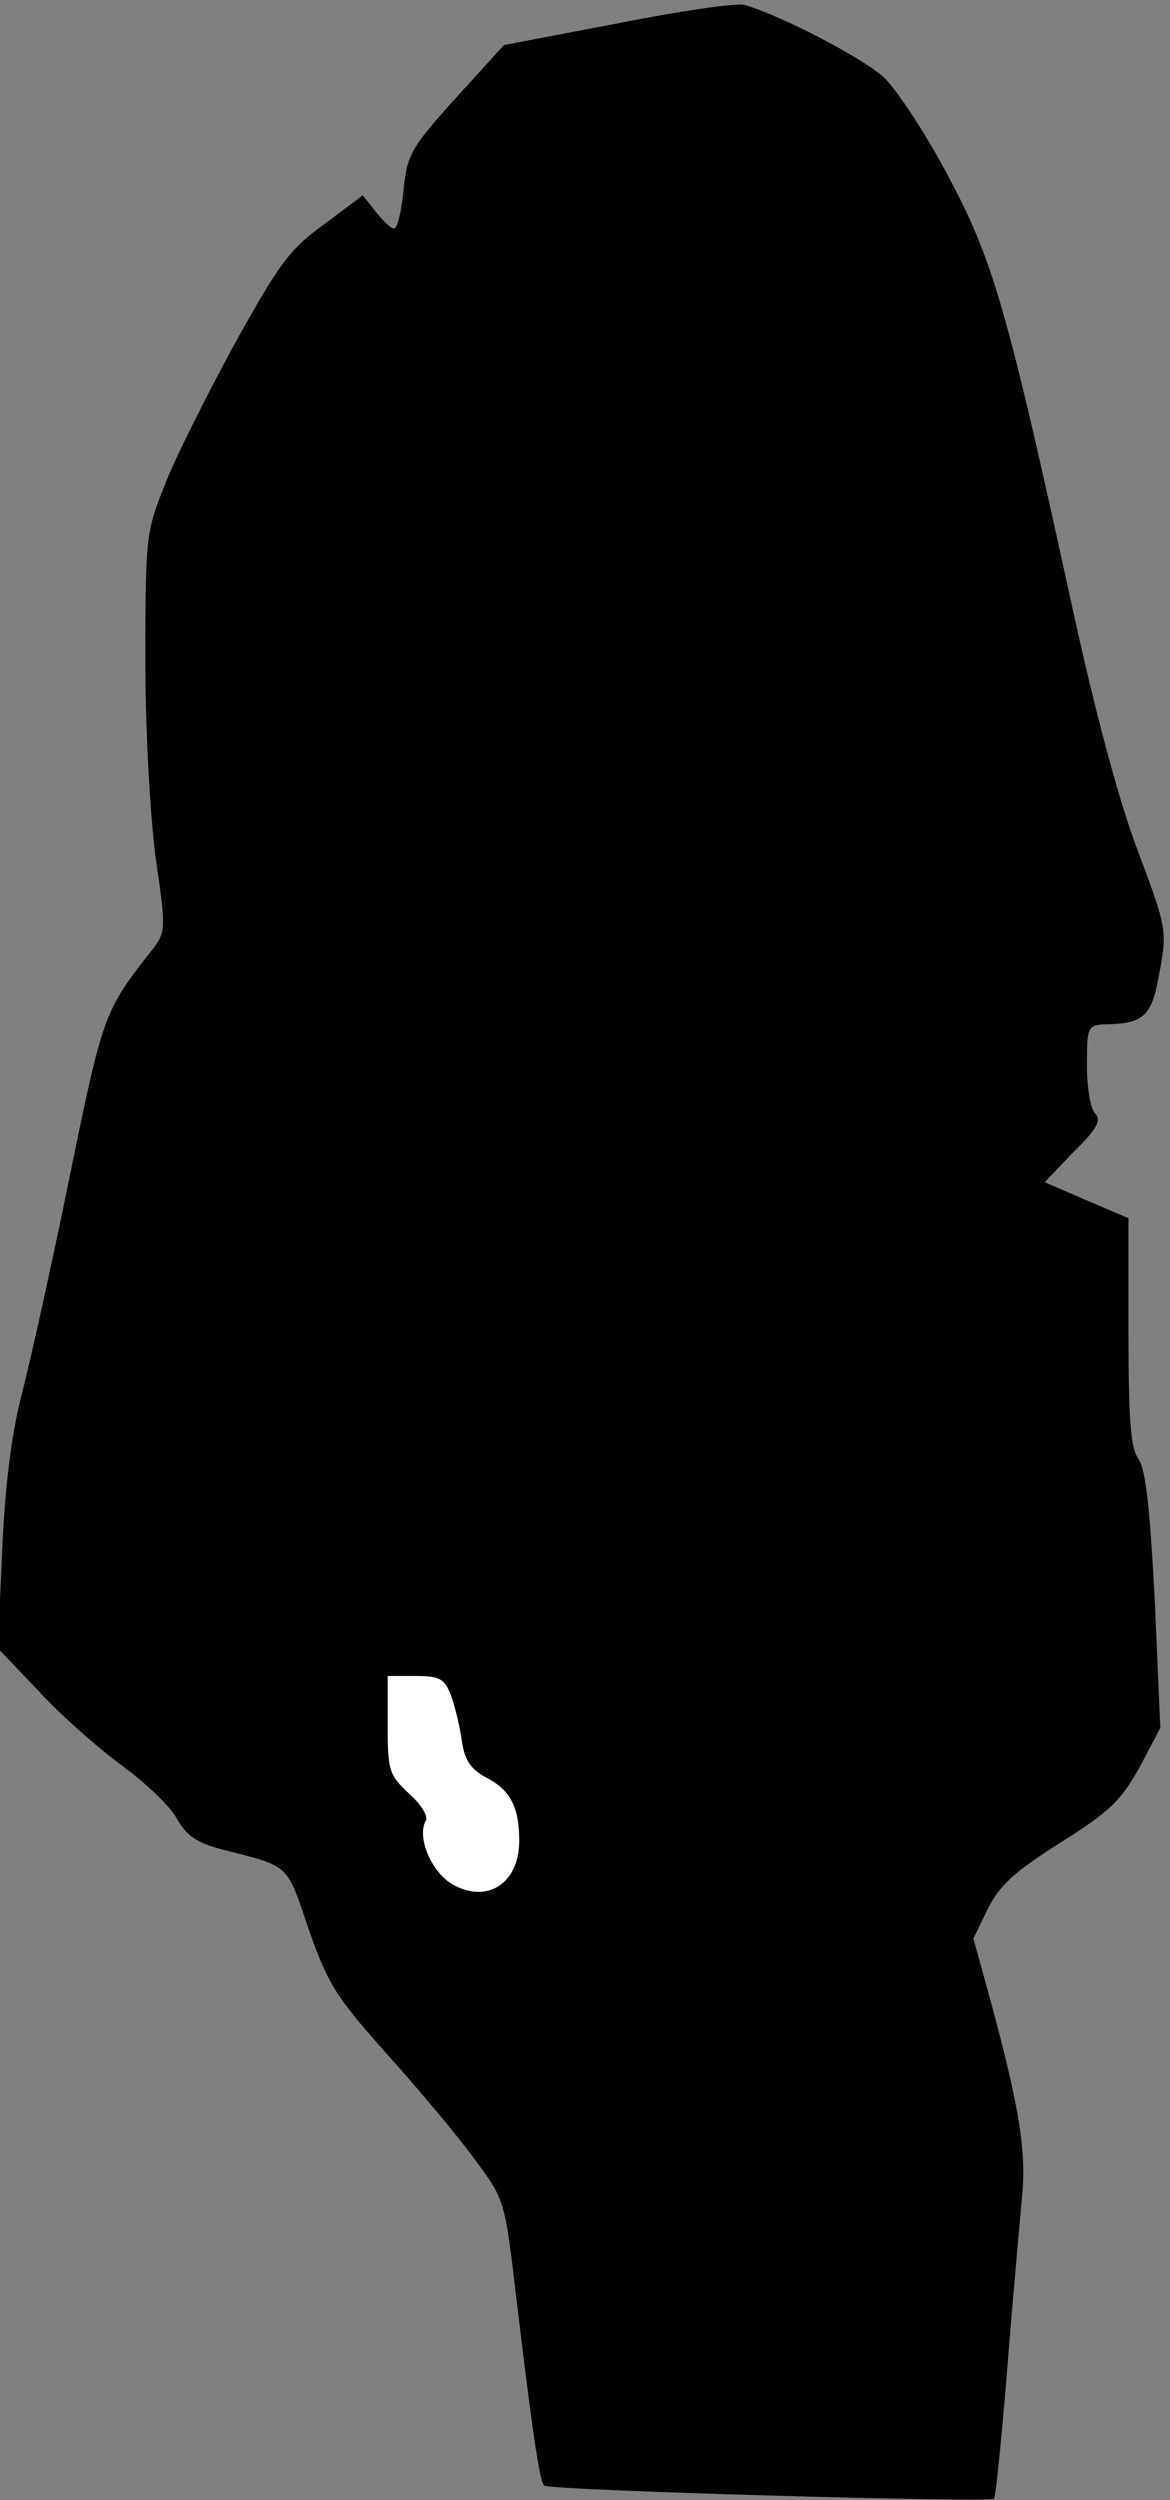 <?xml version="1.0" standalone="no"?>
<!DOCTYPE svg PUBLIC "-//W3C//DTD SVG 20010904//EN"
 "http://www.w3.org/TR/2001/REC-SVG-20010904/DTD/svg10.dtd">
<svg version="1.0" xmlns="http://www.w3.org/2000/svg"
 width="169pt" height="361pt" viewBox="0 0 169 361"
 preserveAspectRatio="xMidYMid meet">
<rect x="0" y="0" width="169" height="361" fill="#808080" stroke="none"/>
<g transform="translate(0,361) scale(0.1,-0.1)"
fill="#000000" stroke="none">
<path fill="#000000" stroke="none" d="M891 3576 l-163 -31 -70 -77 c-64 -71
-70 -81 -75 -132 -3 -31 -9 -56 -14 -56 -4 0 -16 11 -26 24 l-19 24 -56 -42
c-50 -36 -65 -57 -131 -176 -40 -74 -86 -165 -100 -203 -26 -64 -27 -75 -27
-250 0 -107 7 -225 15 -287 15 -101 14 -106 -4 -130 -71 -90 -72 -93 -121
-332 -26 -128 -58 -271 -70 -317 -14 -56 -23 -130 -27 -223 l-6 -138 59 -62
c32 -35 87 -83 121 -108 34 -25 70 -59 79 -77 14 -24 29 -34 63 -43 101 -26
94 -19 127 -116 28 -80 40 -98 113 -180 45 -50 102 -118 126 -151 44 -59 44
-60 60 -194 22 -185 34 -272 41 -278 7 -7 643 -25 650 -19 2 3 11 88 19 189 8
101 18 211 21 244 7 66 -3 129 -43 278 l-27 98 21 43 c17 34 38 53 104 95 72
45 88 61 115 109 l30 57 -8 184 c-7 133 -13 190 -24 205 -11 16 -14 58 -14
184 l0 163 -61 26 -60 26 42 44 c34 33 40 46 31 55 -7 7 -12 38 -12 70 0 56 1
58 28 59 55 1 66 12 77 76 11 59 10 64 -31 173 -27 71 -61 197 -94 348 -95
435 -115 505 -180 627 -32 61 -74 124 -92 142 -29 28 -150 91 -203 106 -11 3
-94 -9 -184 -27z"/>
<path fill="#ffffff" stroke="none" d="M651 1163 c6 -16 13 -45 16 -66 4 -29
13 -41 34 -53 36 -18 49 -43 49 -92 0 -62 -47 -92 -98 -62 -30 19 -50 68 -37
91 4 6 -7 24 -24 39 -29 27 -31 33 -31 99 l0 71 40 0 c35 0 42 -4 51 -27z"/>
</g>
</svg>
